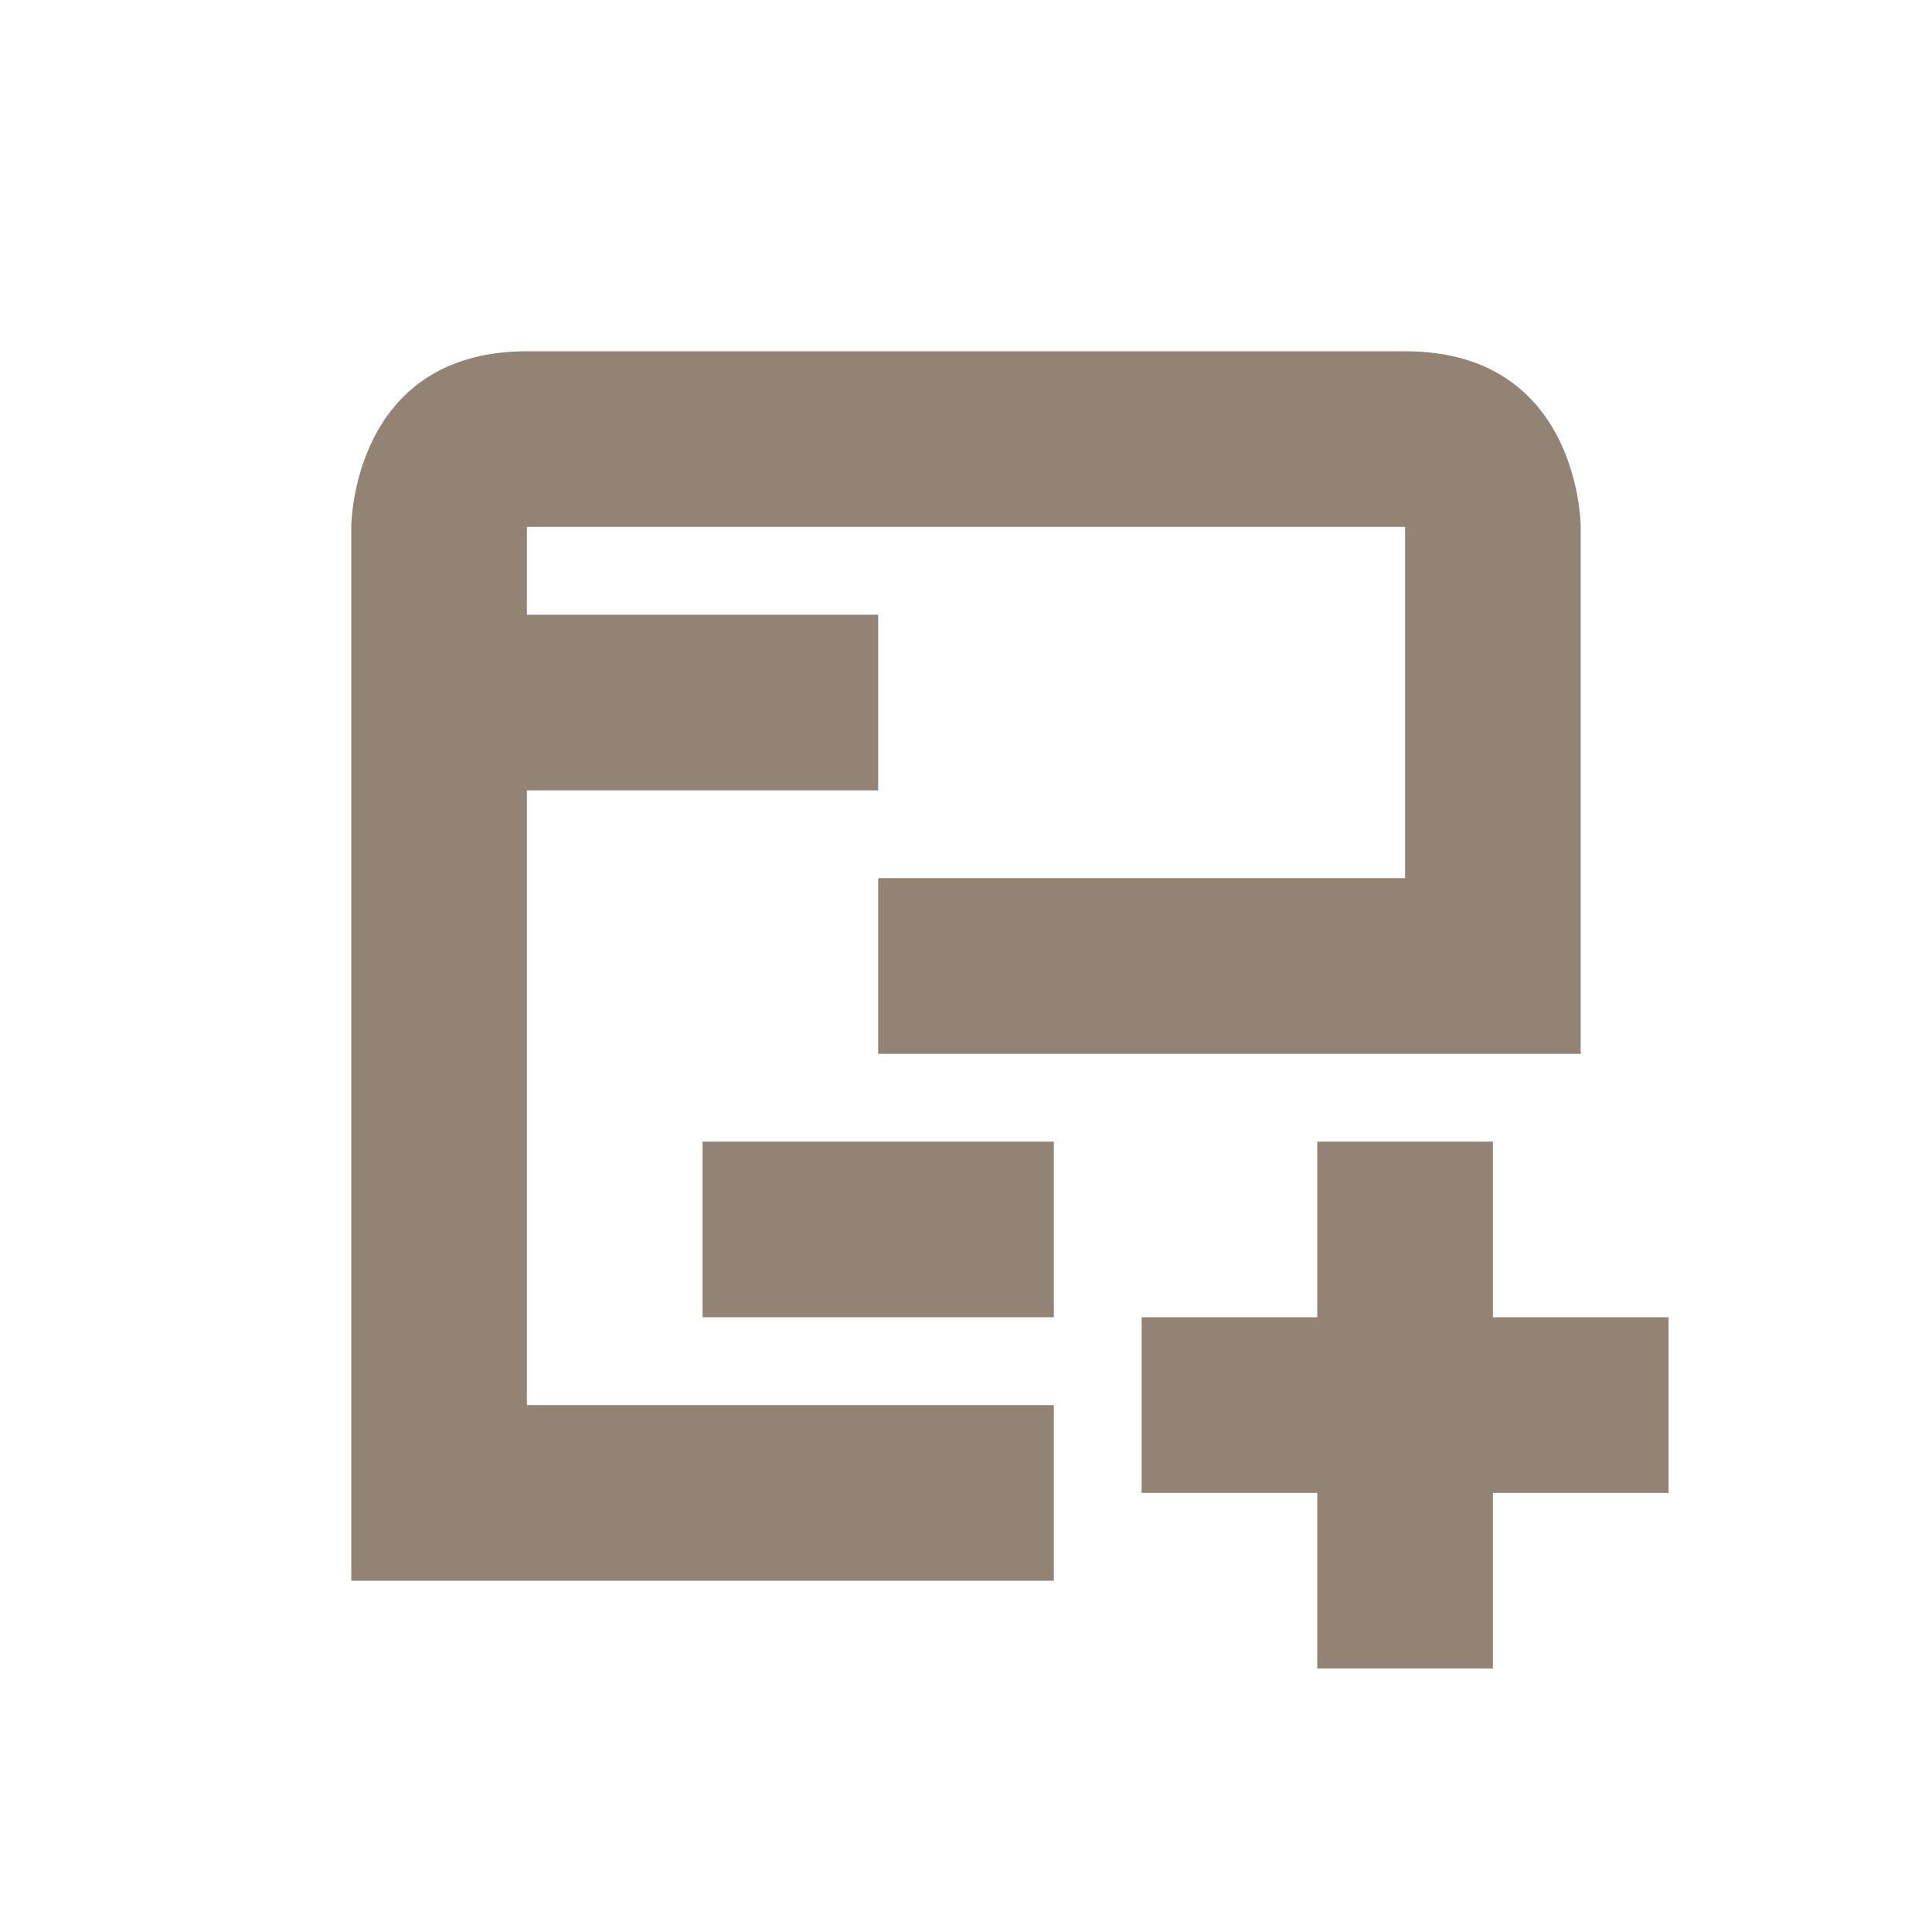 <svg xmlns="http://www.w3.org/2000/svg" width="22" height="22" version="1.1">
 <defs>
  <style id="current-color-scheme" type="text/css">
   .ColorScheme-Text { color:#928374; } .ColorScheme-Highlight { color:#4285f4; }
  </style>
 </defs>
 <g transform="translate(3,3)">
  <path style="fill:currentColor" class="ColorScheme-Text" d="M 3,1 C 1,1 1,3 1,3 V 15 H 9 V 13 H 3 V 6 H 7 V 4 H 3 V 3 H 13 V 7 H 7 V 9 H 15 V 3 C 15,3 15,1 13,1 Z M 5,10 V 12 H 9 V 10 Z M 12,10 V 12 H 10 V 14 H 12 V 16 H 14 V 14 H 16 V 12 H 14 V 10 Z"/>
 </g>
</svg>
